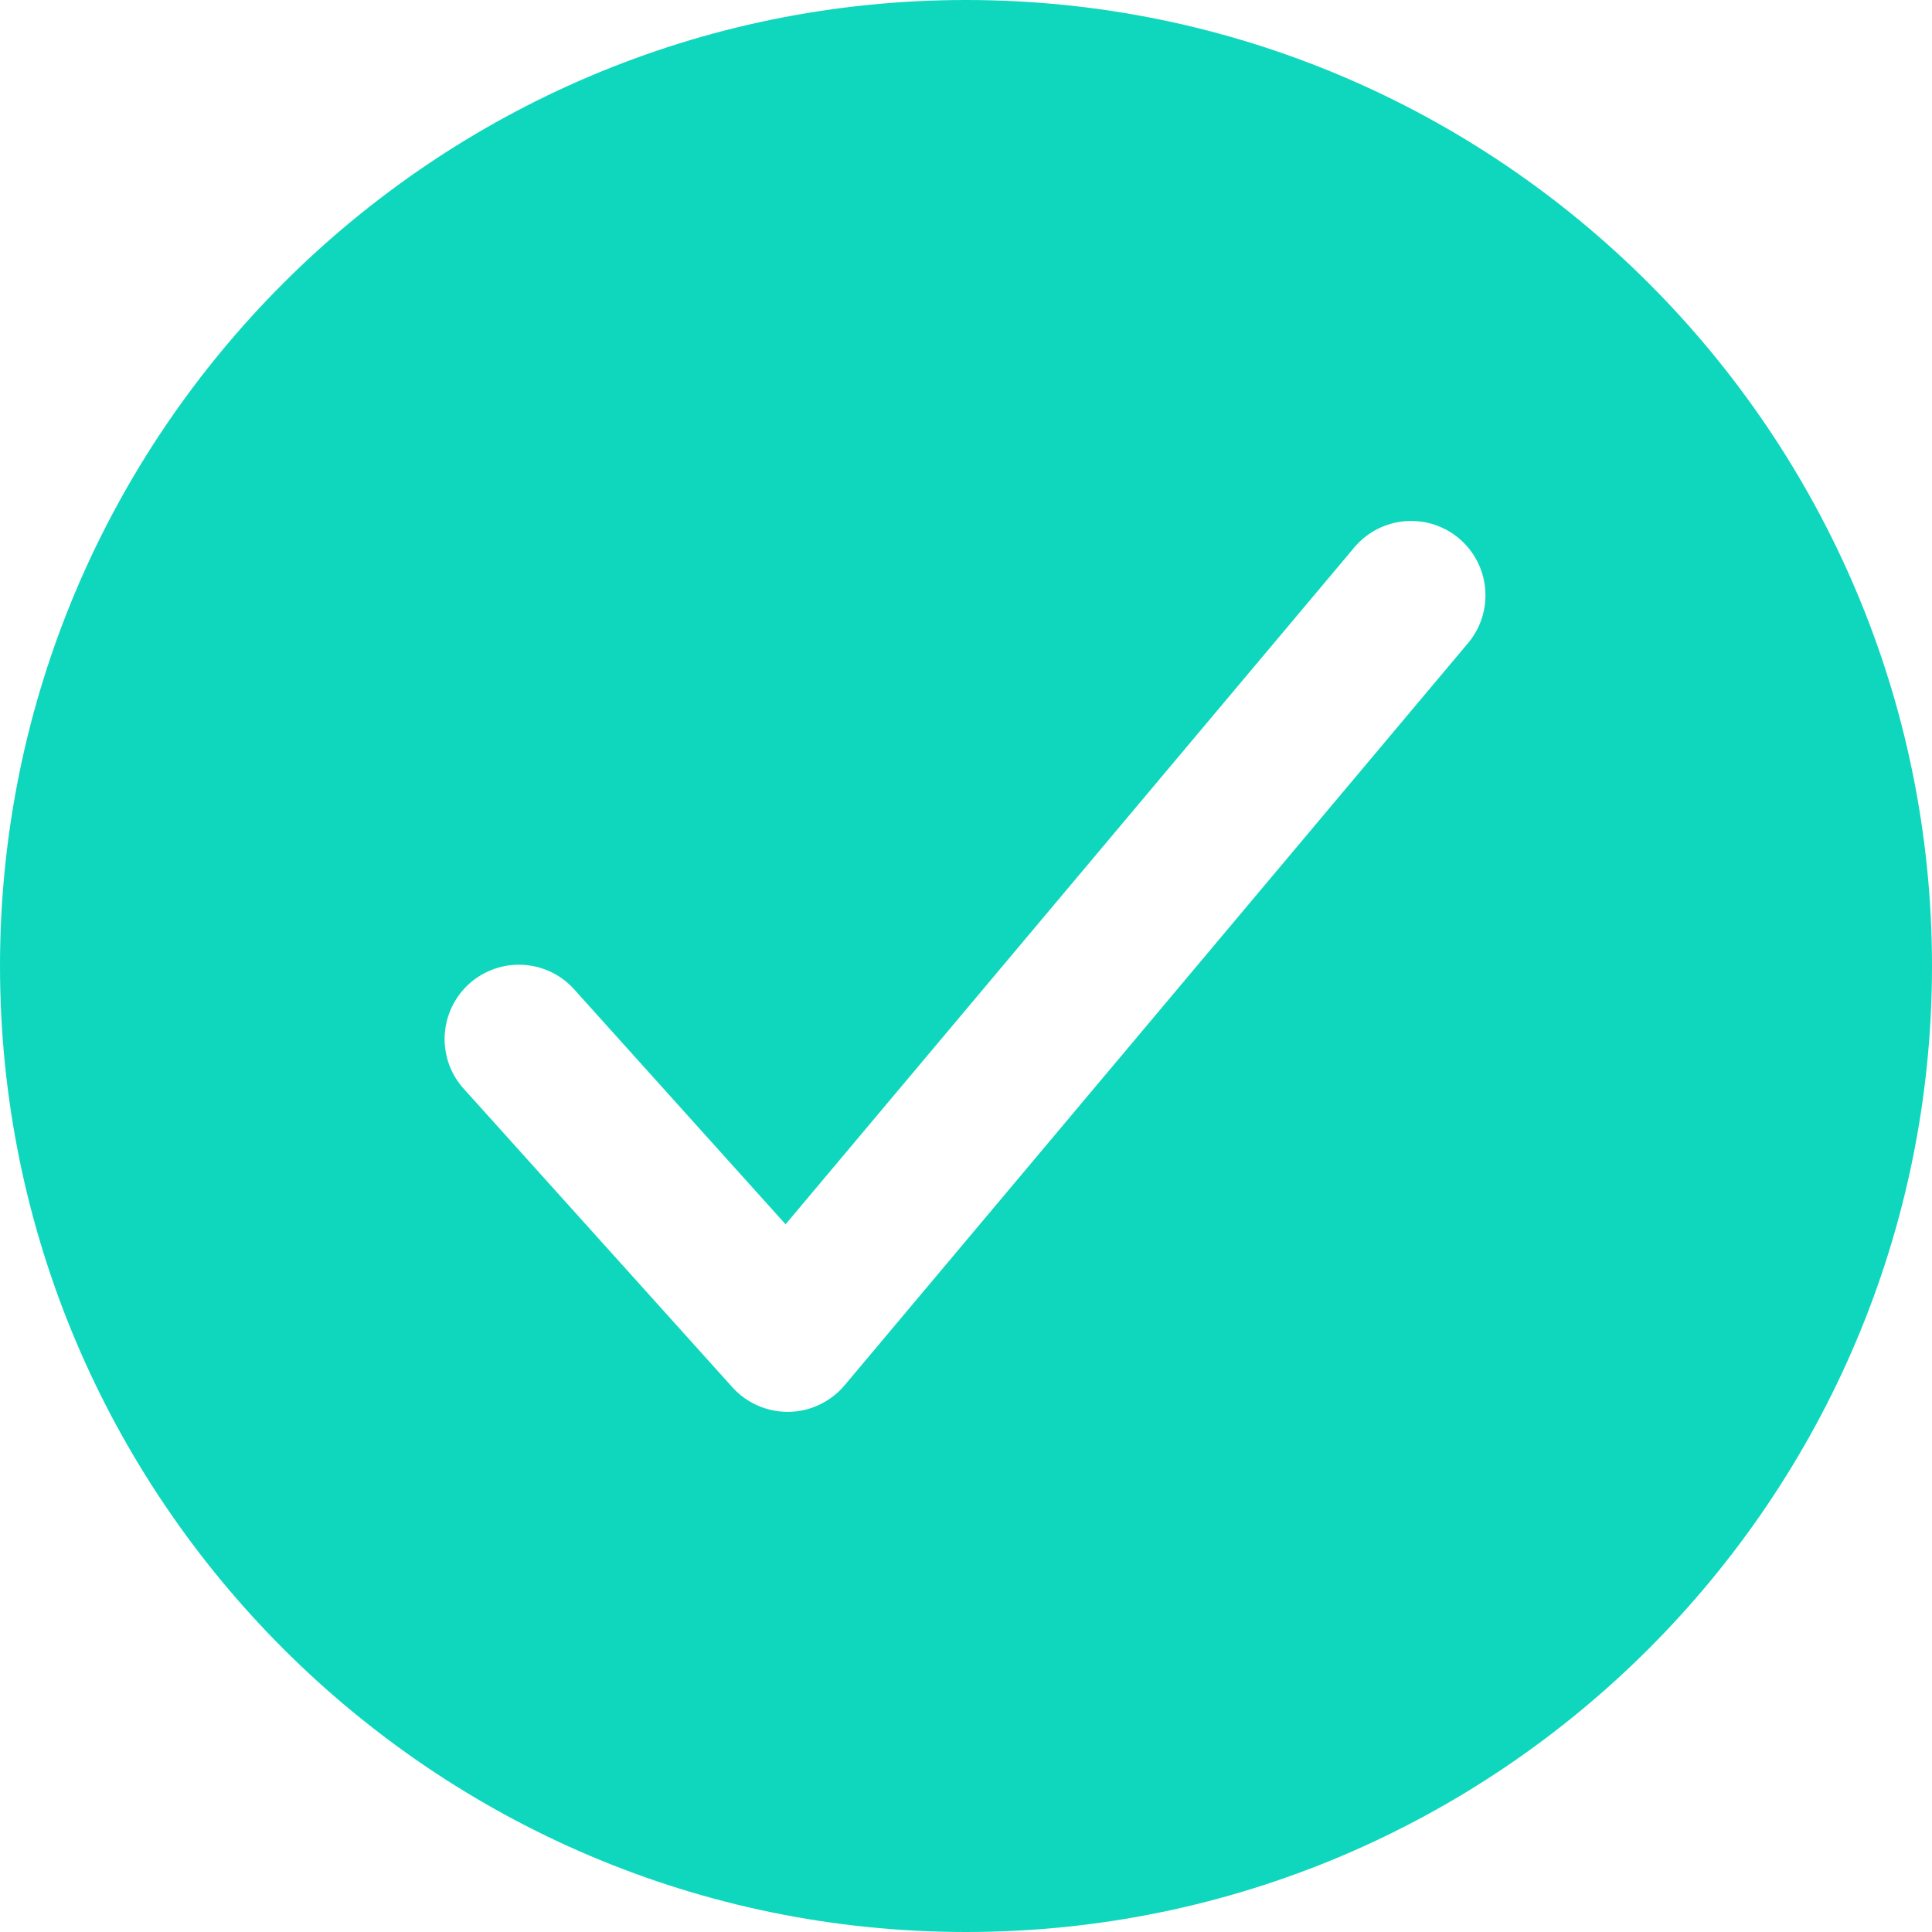 <svg width="26" height="26" viewBox="0 0 26 26" fill="none" xmlns="http://www.w3.org/2000/svg">
<path d="M13 0C5.832 0 0 5.832 0 13C0 20.168 5.832 26 13 26C20.168 26 26 20.168 26 13C26 5.832 20.168 0 13 0ZM19.766 8.643L11.366 18.643C11.274 18.753 11.159 18.841 11.029 18.903C10.9 18.965 10.759 18.998 10.616 19H10.599C10.459 19 10.32 18.97 10.192 18.913C10.064 18.856 9.949 18.773 9.856 18.669L6.256 14.669C6.164 14.572 6.093 14.457 6.046 14.333C6 14.208 5.979 14.075 5.984 13.942C5.99 13.809 6.022 13.678 6.078 13.557C6.135 13.437 6.215 13.329 6.314 13.239C6.413 13.15 6.529 13.082 6.655 13.038C6.781 12.994 6.914 12.976 7.047 12.985C7.18 12.993 7.31 13.028 7.43 13.088C7.549 13.147 7.655 13.23 7.742 13.331L10.572 16.476L18.234 7.357C18.406 7.158 18.649 7.035 18.911 7.014C19.173 6.993 19.433 7.076 19.634 7.245C19.835 7.414 19.962 7.656 19.986 7.917C20.011 8.179 19.932 8.44 19.766 8.643Z" fill="#0FD7BD"/>
</svg>
